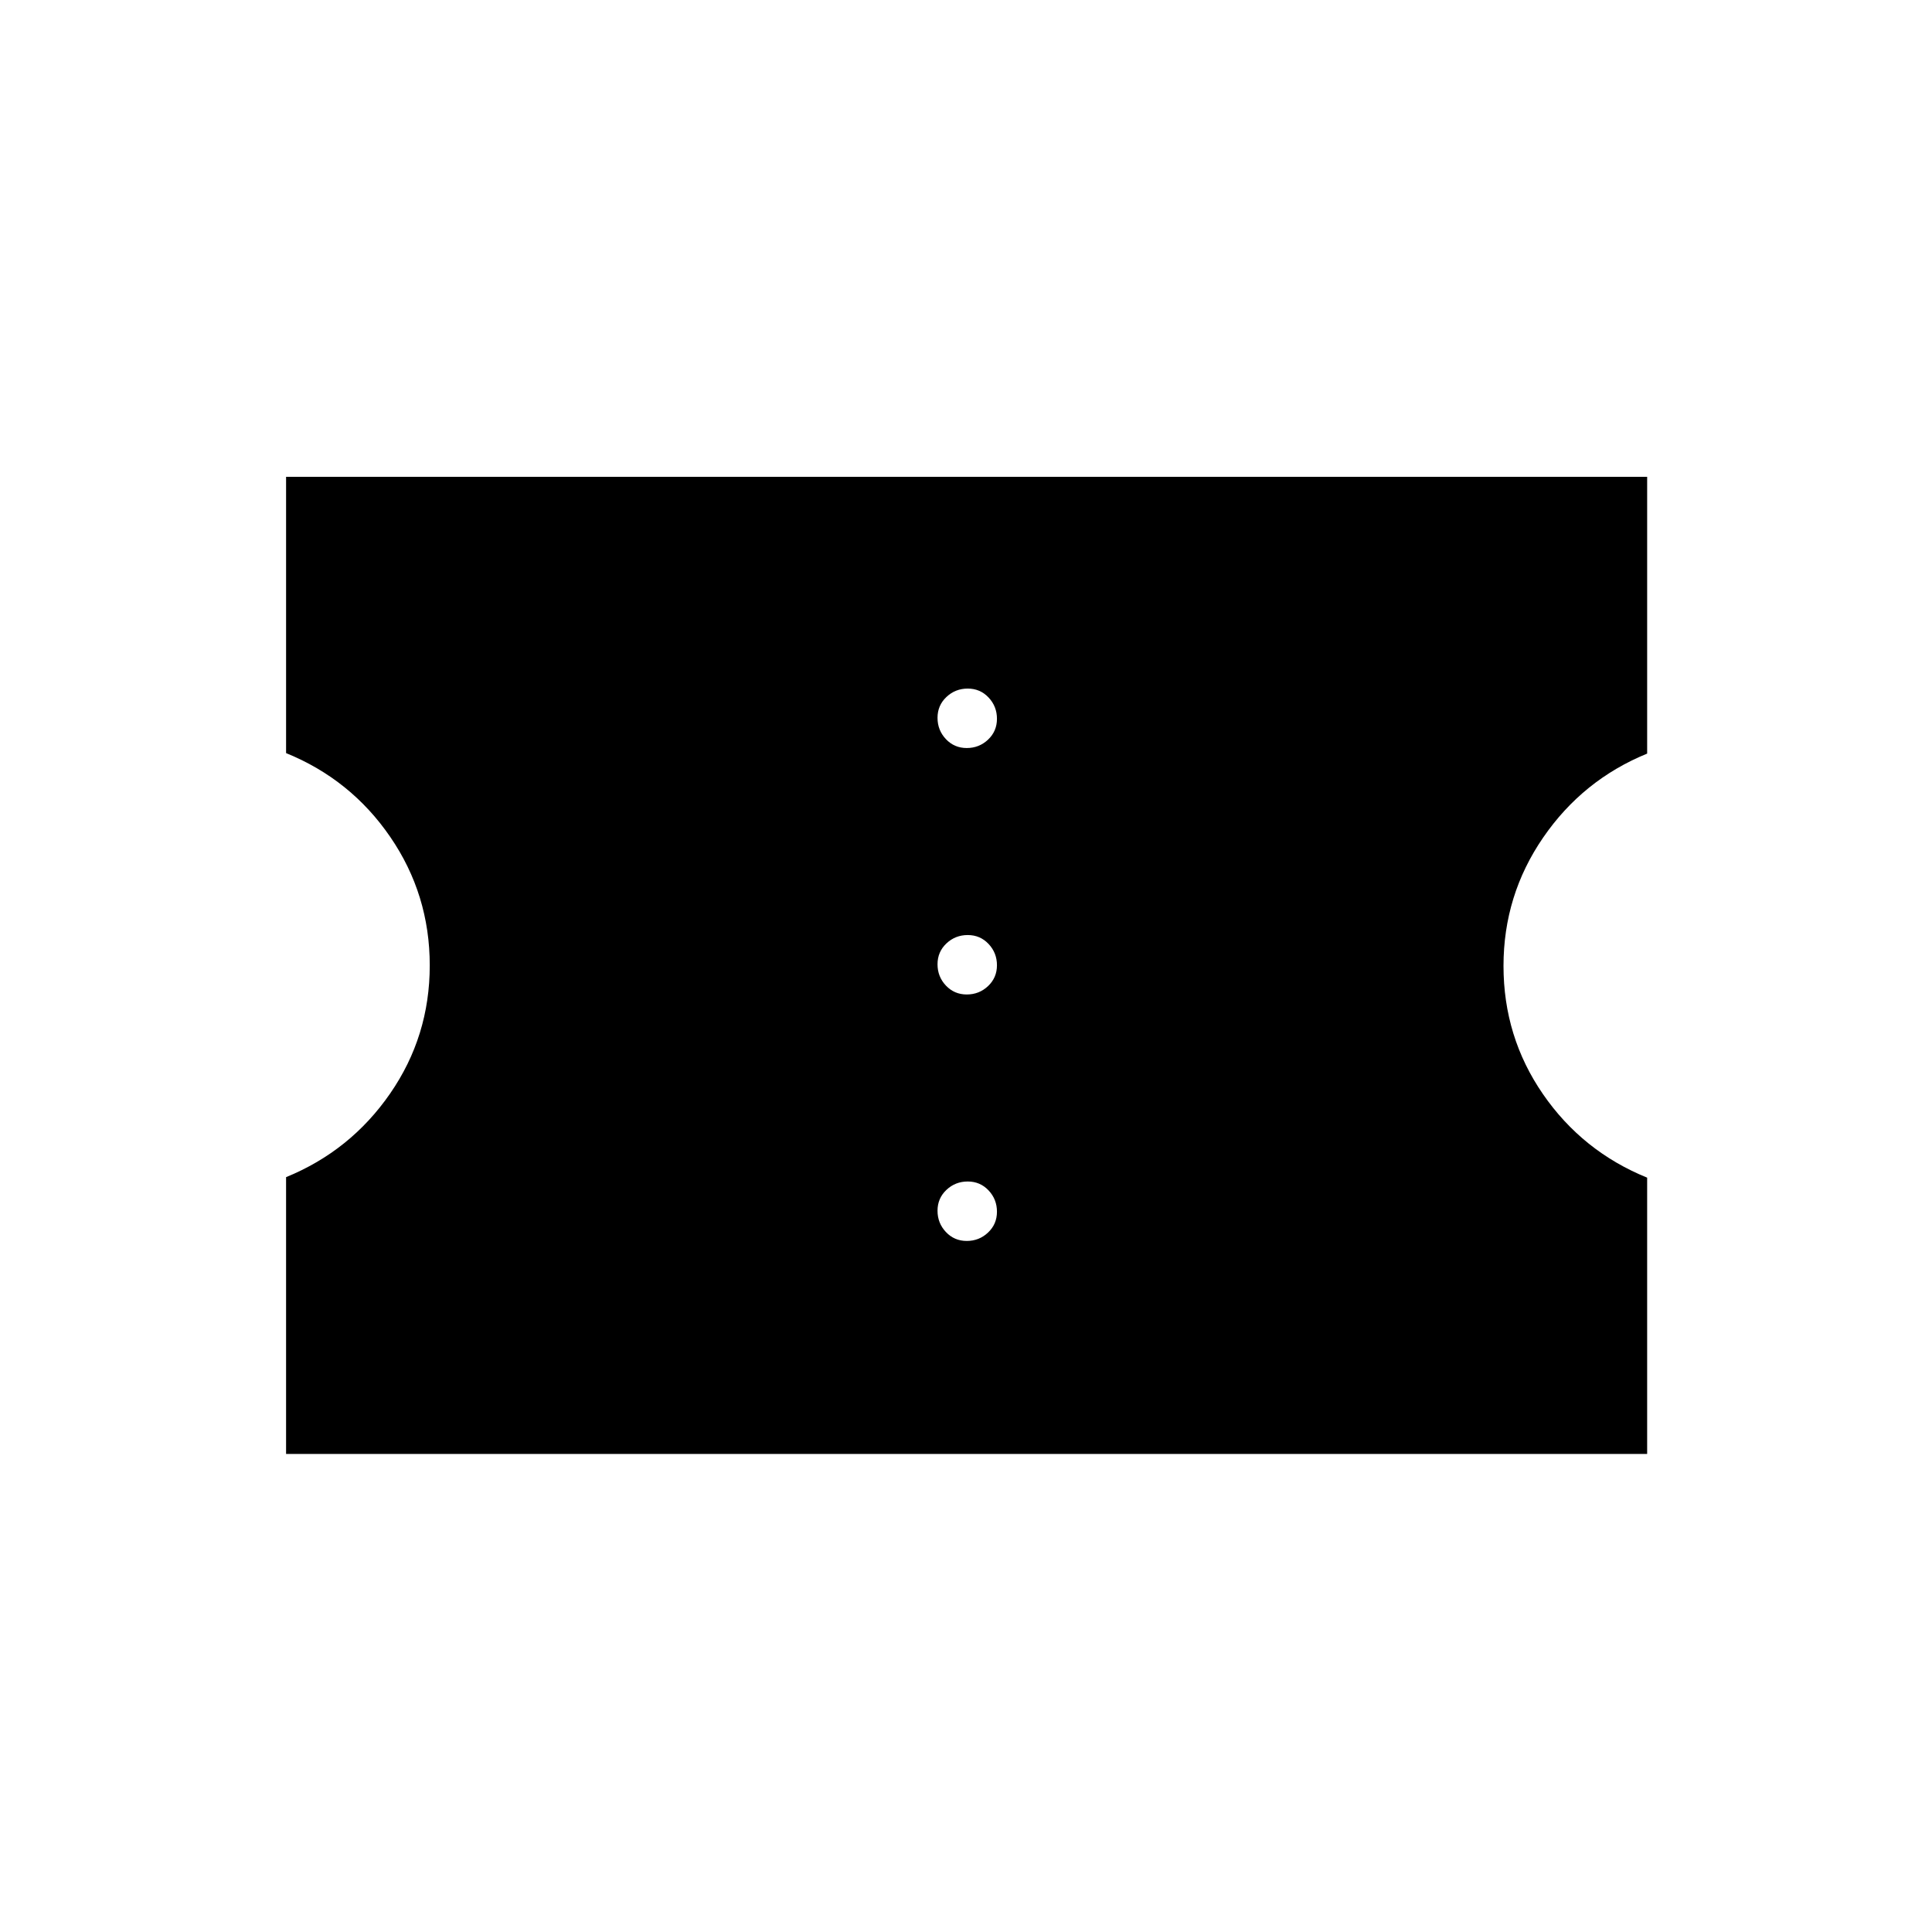 <svg xmlns="http://www.w3.org/2000/svg" height="20" viewBox="0 -960 960 960" width="20"><path d="M480.37-343.38q6.17 0 10.59-4.18 4.42-4.17 4.42-10.35 0-6.17-4.17-10.59t-10.35-4.42q-6.17 0-10.59 4.17-4.42 4.18-4.42 10.35t4.17 10.59q4.18 4.43 10.35 4.43Zm0-122.47q6.17 0 10.59-4.17 4.42-4.18 4.42-10.35t-4.17-10.59q-4.17-4.42-10.35-4.42-6.17 0-10.59 4.17t-4.42 10.35q0 6.17 4.17 10.59 4.18 4.42 10.35 4.42Zm0-122.46q6.17 0 10.59-4.17 4.42-4.18 4.42-10.35t-4.17-10.59q-4.17-4.43-10.35-4.43-6.17 0-10.59 4.18-4.42 4.17-4.42 10.34 0 6.18 4.17 10.6 4.18 4.42 10.35 4.42ZM142.15-237.54v-137.54q32.01-13.07 51.7-41.55 19.69-28.47 19.69-63.67t-19.61-63.81q-19.61-28.6-51.78-41.68v-137.29h676.31v137.54q-32.01 13.08-51.69 41.74-19.69 28.66-19.69 63.76 0 35.27 19.61 63.7 19.61 28.44 51.77 41.51v137.29H142.15Z"/></svg>